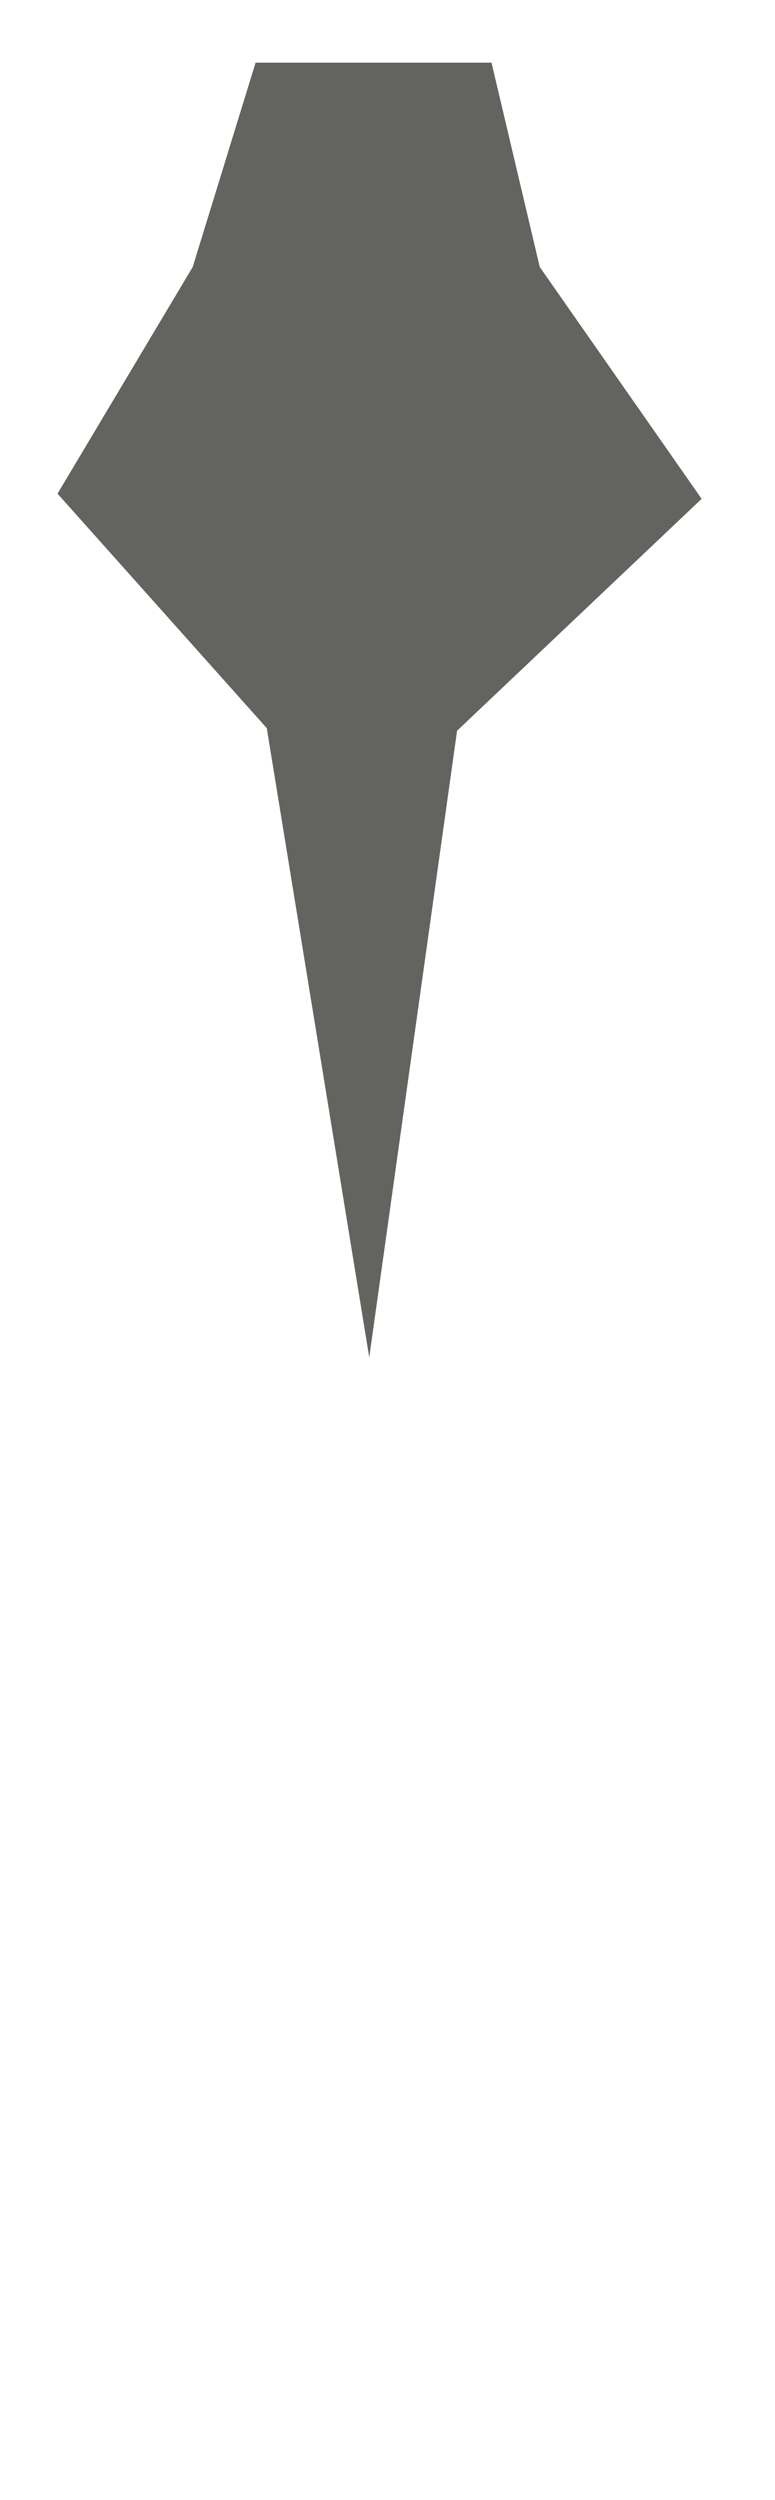 <svg width="9" height="29" viewBox="0 0 9 29" fill="none" xmlns="http://www.w3.org/2000/svg">
<path d="M0.668 5.727L2.238 3.097L2.968 0.727H5.708L6.268 3.097L8.148 5.787L5.308 8.477L4.288 15.747L3.098 8.447L0.668 5.727Z" fill="#636360"/>
</svg>
